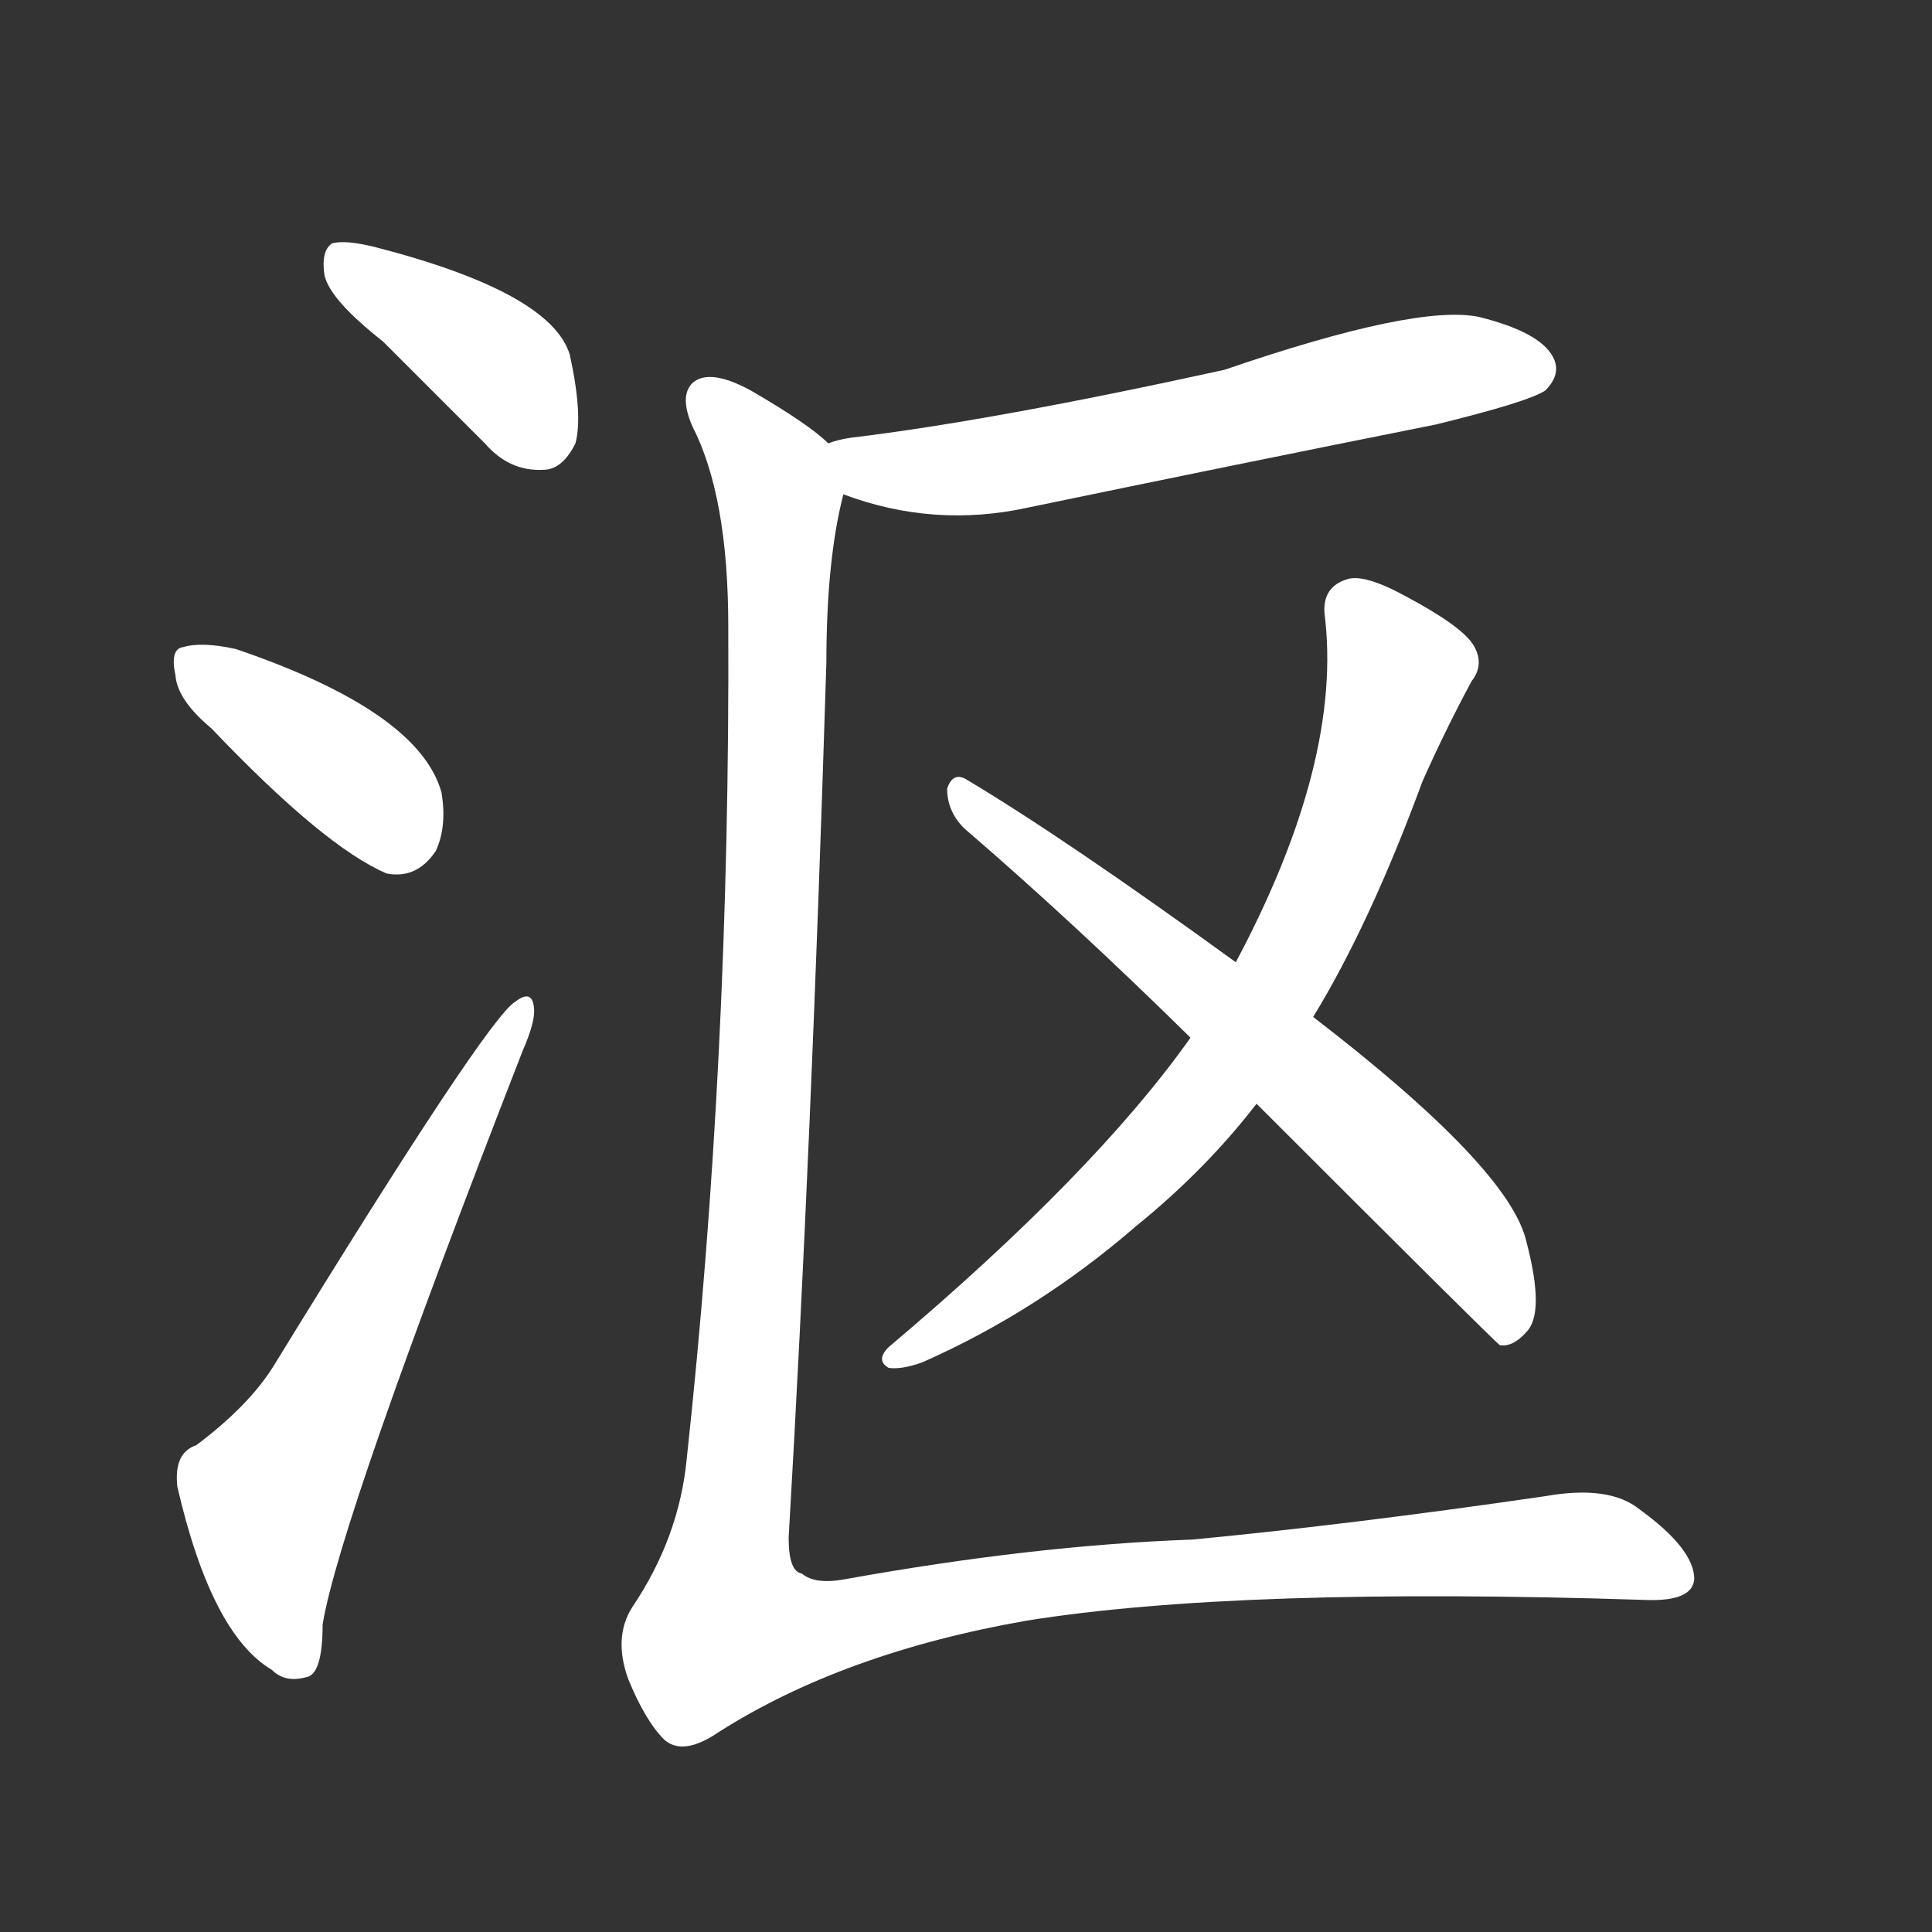 <svg version="1.1" viewBox="0 0 1024 1024" xmlns="http://www.w3.org/2000/svg">
  <rect x="0" y="0" width="1024" height="1024" fill="#333333" stroke="none"/>
  <g transform="scale(1, -1) translate(0, -900)">
    <style type="text/css">
        .stroke1 {fill: #FFFFFF;}
        .stroke2 {fill: #FFFFFF;}
        .stroke3 {fill: #FFFFFF;}
        .stroke4 {fill: #FFFFFF;}
        .stroke5 {fill: #FFFFFF;}
        .stroke6 {fill: #FFFFFF;}
        .stroke7 {fill: #FFFFFF;}
        .stroke8 {fill: #FFFFFF;}
        .stroke9 {fill: #FFFFFF;}
        .stroke10 {fill: #FFFFFF;}
        .stroke11 {fill: #FFFFFF;}
        .stroke12 {fill: #FFFFFF;}
        .stroke13 {fill: #FFFFFF;}
        .stroke14 {fill: #FFFFFF;}
        .stroke15 {fill: #FFFFFF;}
        .stroke16 {fill: #FFFFFF;}
        .stroke17 {fill: #FFFFFF;}
        .stroke18 {fill: #FFFFFF;}
        .stroke19 {fill: #FFFFFF;}
        .stroke20 {fill: #FFFFFF;}
        text {
            font-family: Helvetica;
            font-size: 50px;
            fill: #FFFFFF;}
            paint-order: stroke;
            stroke: #000000;
            stroke-width: 4px;
            stroke-linecap: butt;
            stroke-linejoin: miter;
            font-weight: 800;
        }
    </style>

    <path d="M 203 719 Q 228 694 257 665 Q 270 650 288 651 Q 298 651 305 665 Q 309 680 302 712 Q 292 745 199 769 Q 183 773 176 771 Q 170 767 172 754 Q 175 741 203 719 Z" class="stroke1"/>
    <path d="M 112 514 Q 172 451 205 437 Q 221 434 231 449 Q 237 462 234 480 Q 222 523 125 556 Q 107 560 97 557 Q 90 556 93 542 Q 94 529 112 514 Z" class="stroke2"/>
    <path d="M 104 134 Q 92 130 94 112 Q 112 34 144 15 Q 151 8 162 11 Q 171 12 171 39 Q 180 94 277 343 Q 284 359 283 366 Q 282 376 273 369 Q 258 360 145 176 Q 132 155 104 134 Z" class="stroke3"/>
    <path d="M 447 638 Q 495 620 545 631 Q 651 653 761 675 Q 810 687 819 693 Q 828 702 823 711 Q 816 724 784 732 Q 751 739 649 704 Q 526 677 451 668 Q 444 667 439 665 C 410 658 419 648 447 638 Z" class="stroke4"/>
    <path d="M 696 361 Q 726 410 754 486 Q 766 513 780 539 Q 787 548 781 558 Q 775 568 745 584 Q 723 596 714 593 Q 701 589 702 575 Q 712 497 655 390 L 631 350 Q 580 278 471 186 Q 464 179 471 175 Q 478 174 489 178 Q 550 205 602 250 Q 639 280 666 315 L 696 361 Z" class="stroke5"/>
    <path d="M 666 315 Q 792 189 795 187 Q 802 186 809 194 Q 819 204 809 242 Q 800 281 696 361 L 655 390 Q 564 456 512 487 Q 505 491 502 482 Q 502 470 511 461 Q 568 412 631 350 L 666 315 Z" class="stroke6"/>
    <path d="M 439 665 Q 429 675 398 693 Q 376 705 367 697 Q 360 690 367 674 Q 386 637 386 568 Q 387 339 364 127 Q 360 85 335 48 Q 325 32 333 10 Q 342 -12 352 -22 Q 362 -31 381 -18 Q 447 24 544 41 Q 656 59 872 52 Q 897 51 898 63 Q 898 79 869 100 Q 853 113 819 107 Q 716 92 632 84 Q 548 81 448 63 Q 432 60 425 66 Q 418 67 418 85 Q 430 290 438 549 Q 438 603 447 638 C 450 657 450 657 439 665 Z" class="stroke7"/>
</g></svg>